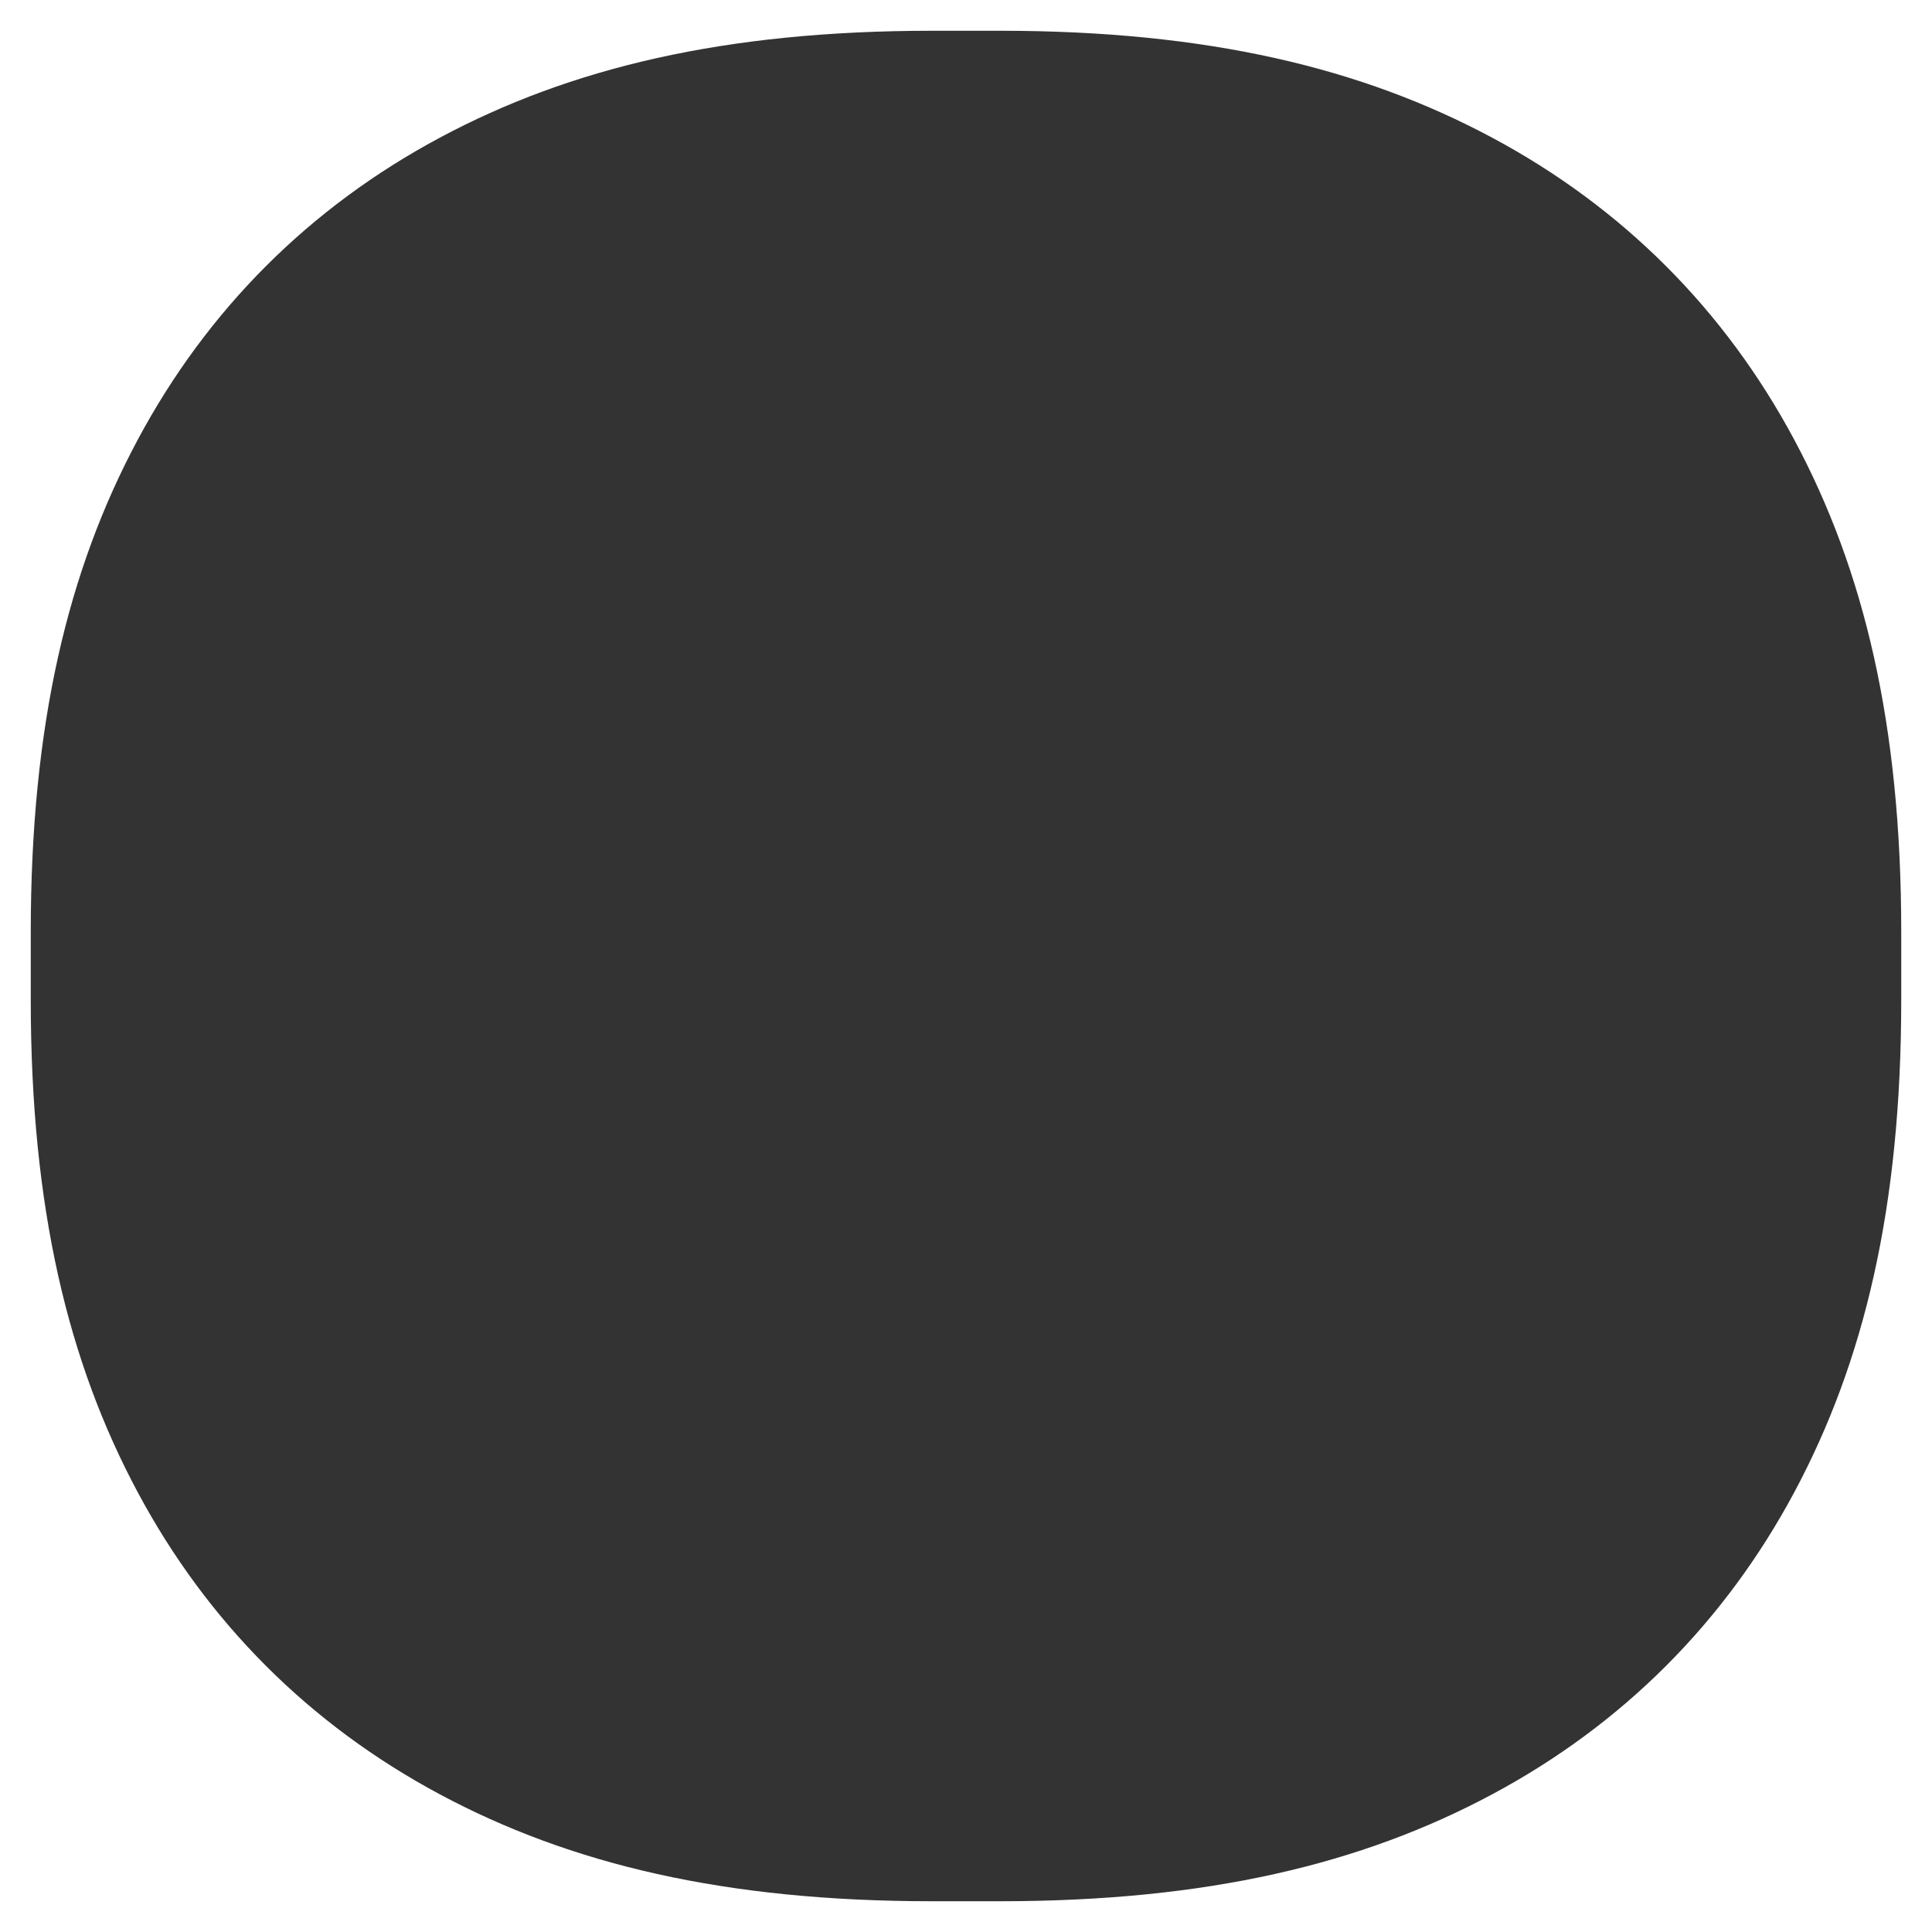 <svg xmlns="http://www.w3.org/2000/svg" width="314" height="314" viewBox="0 0 314 314">
    <rect x="0" y="0" width="314" height="314" fill="#333333" stroke="none"/>
    <path fill="#FFF" fill-rule="evenodd" d="M314 0v314H0V0h314zM151.479 5c-33.74 0-58.789 6.034-79.974 17.364C50.32 33.694 33.694 50.32 22.364 71.505 11.034 92.69 5 117.739 5 151.479v11.042c0 33.74 6.034 58.789 17.364 79.974 11.33 21.185 27.956 37.811 49.141 49.141C92.69 302.966 117.739 309 151.479 309h11.042c33.74 0 58.789-6.034 79.974-17.364 21.185-11.33 37.811-27.956 49.141-49.141C302.966 221.31 309 196.261 309 162.521V151.48c0-33.74-6.034-58.789-17.364-79.974-11.33-21.185-27.956-37.811-49.141-49.141C221.31 11.034 196.261 5 162.521 5z"/>
</svg>
